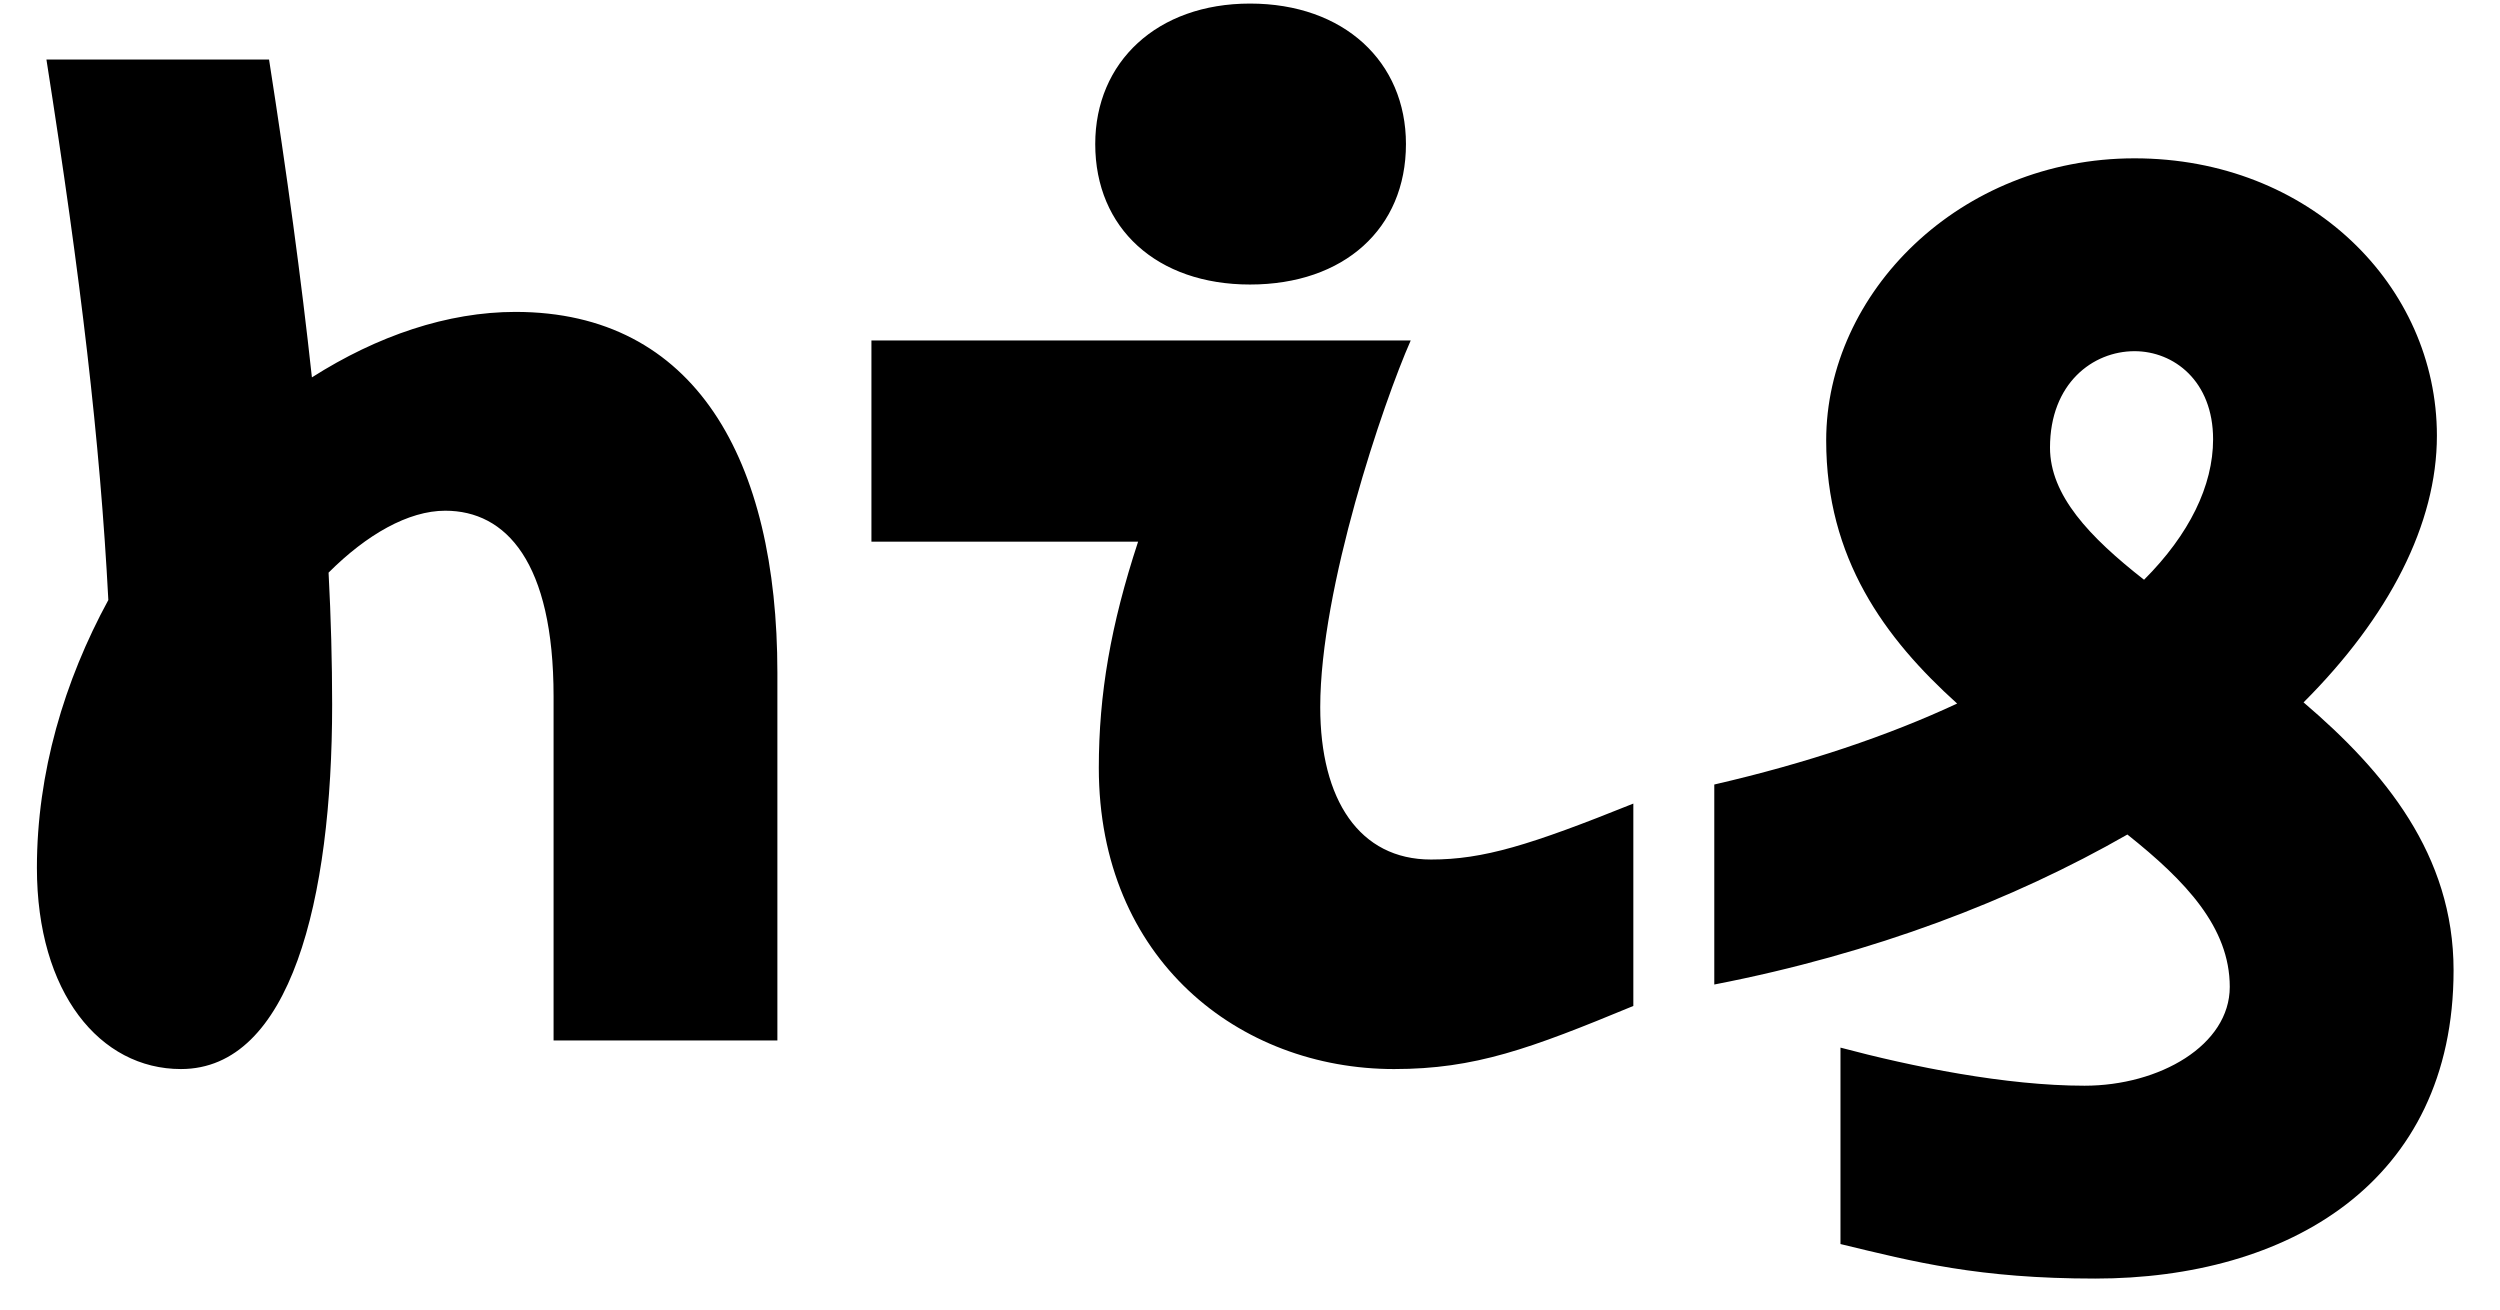 <svg width="2100" height="1100.002" xmlns="http://www.w3.org/2000/svg"><path d="M433 262.002c-57 0-116 20-171 55-9-83-21-171-36-267H39c29 185 45 320 52 454-37 68-60 145-60 225 0 105 53 169 121 169 92 0 127-142 127-306 0-36-1-73-3-111 32-32 67-52 98-52 51 0 91 43 91 156v289h188v-309c0-179-69-303-220-303zm617-23c79 0 131-47 131-118 0-69-52-118-131-118-78 0-130 49-130 118 0 71 52 118 130 118zm152 483c-60 0-93-50-93-128 0-100 53-256 76-308H732v169h224c-23 70-33 128-33 190 0 161 118 253 248 253 68 0 114-17 201-53v-170c-87 35-126 47-170 47zm733-132c72-72 112-150 112-224 0-126-107-233-254-233s-259 113-259 237c0 99 49 166 110 221-58 27-126 50-204 68v168c134-26 251-71 347-126 49 39 86 78 86 128 0 49-59 83-122 83-66 0-145-16-205-32v165c62 15 116 29 214 29 161 0 301-80 301-259 0-97-58-167-126-225zm-142-295c33 0 66 25 66 74 0 39-20 80-58 118-46-36-79-71-79-111 0-54 36-81 71-81zm0 0"/></svg>